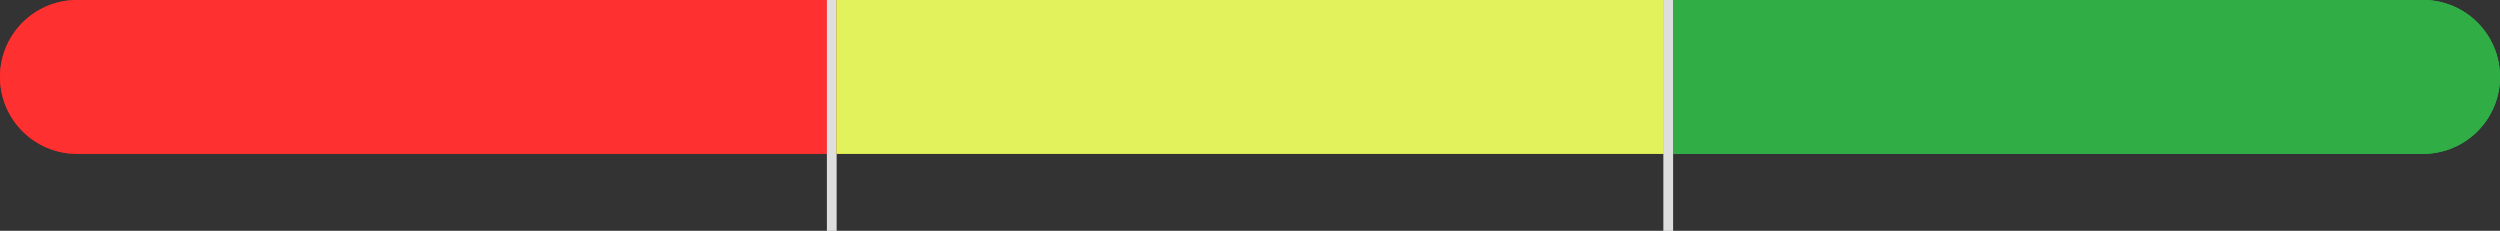 <svg width="260" height="24" viewBox="0 0 260 24" fill="none" xmlns="http://www.w3.org/2000/svg">
<rect x="0" y="0" width="260" height="24" fill="#333333" stroke="none"/>
<path d="M0 8C0 3.582 3.582 0 8 0H86V16H8C3.582 16 0 12.418 0 8Z" fill="#D12A1F"/>
<path d="M0 8C0 3.582 3.582 0 8 0H86V16H8C3.582 16 0 12.418 0 8Z" fill="#FF3030"/>
<rect x="86" width="1" height="24" fill="white" fill-opacity="0.6"/>
<rect x="86" width="1" height="24" fill="white" fill-opacity="0.6"/>
<rect x="87" width="86" height="16" fill="#F7931B"/>
<rect x="87" width="86" height="16" fill="#E1F25C"/>
<rect x="173" width="1" height="24" fill="white" fill-opacity="0.6"/>
<rect x="173" width="1" height="24" fill="white" fill-opacity="0.6"/>
<path d="M174 0H252C256.418 0 260 3.582 260 8C260 12.418 256.418 16 252 16H174V0Z" fill="#1FC64E"/>
<path d="M174 0H252C256.418 0 260 3.582 260 8C260 12.418 256.418 16 252 16H174V0Z" fill="#30AD44"/>
</svg>
